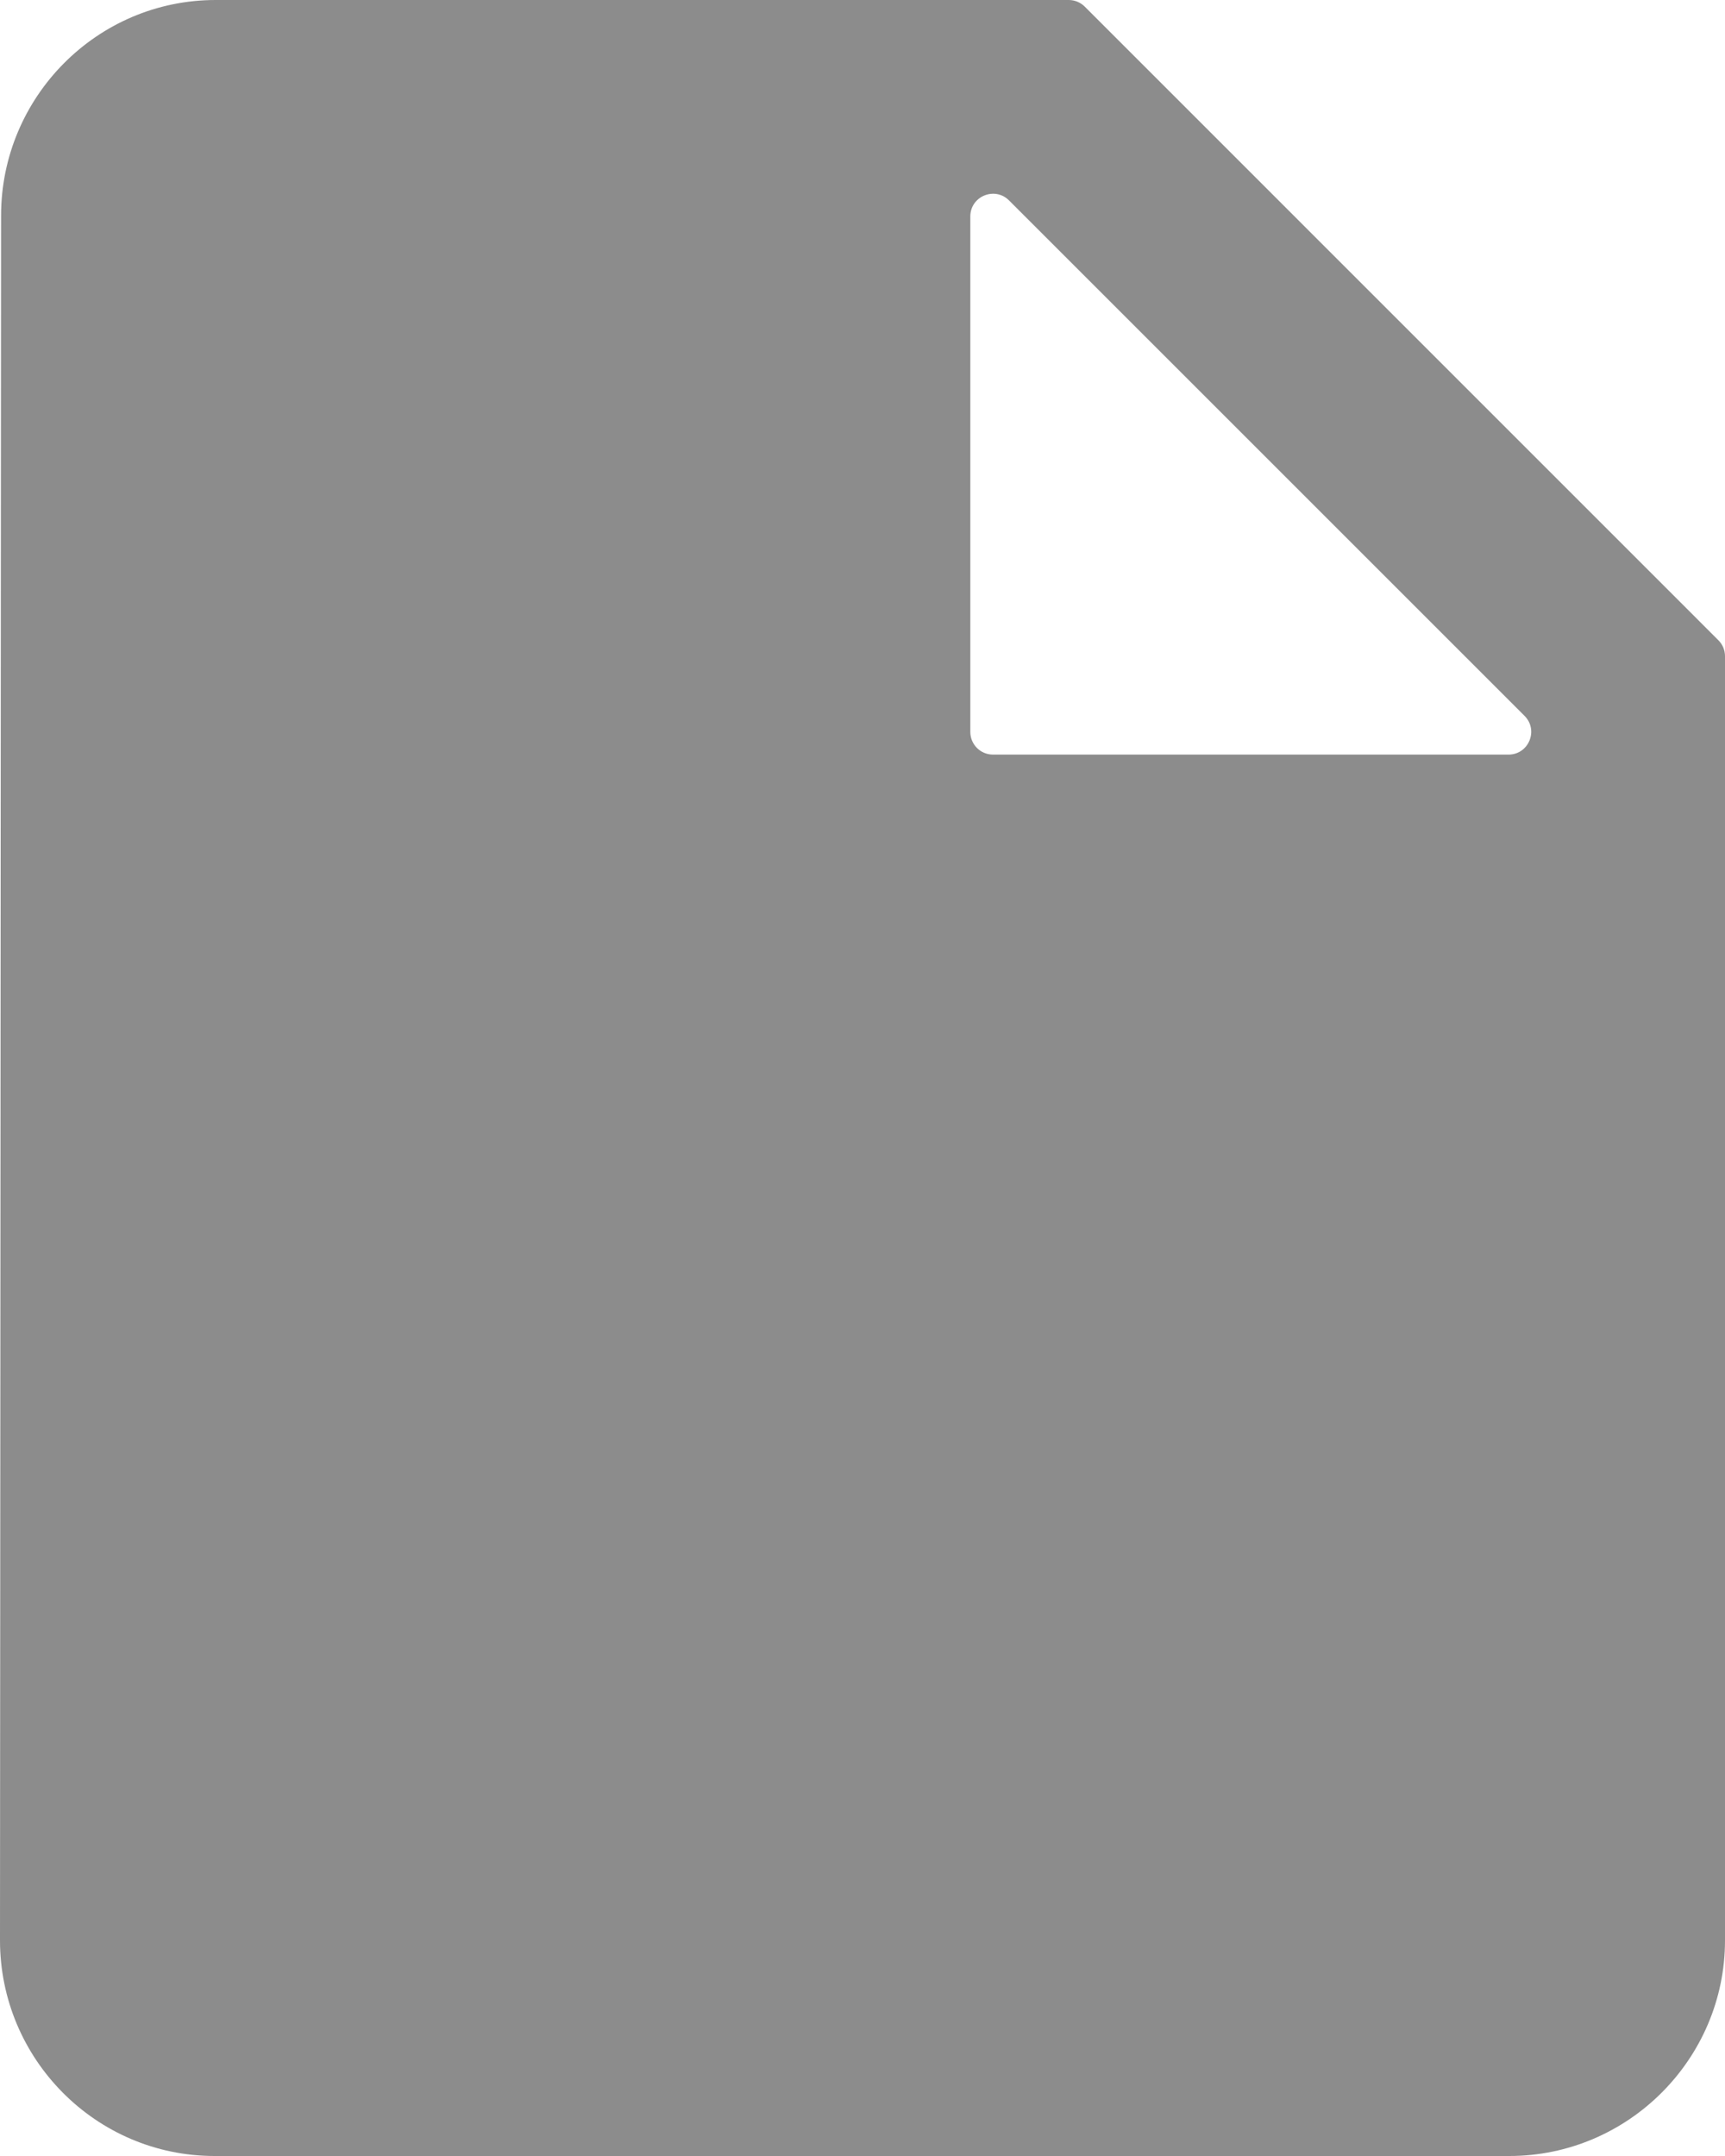 <svg width="24" height="30" viewBox="0 0 24 30" fill="none" xmlns="http://www.w3.org/2000/svg">
    <path d="M3 0C1.35 0 0.015 1.35 0.015 3L0 27C0 28.65 1.335 30 2.985 30H21C22.65 30 24 28.65 24 27V9.131C24 9.047 23.967 8.967 23.907 8.908L15.092 0.092C15.033 0.033 14.953 0 14.869 0H3ZM13.816 10.5C13.641 10.5 13.5 10.359 13.5 10.184V3.012C13.5 2.731 13.84 2.59 14.039 2.789L21.211 9.961C21.41 10.16 21.269 10.5 20.988 10.5H13.816Z" fill="#8C8C8C"/>
</svg>
